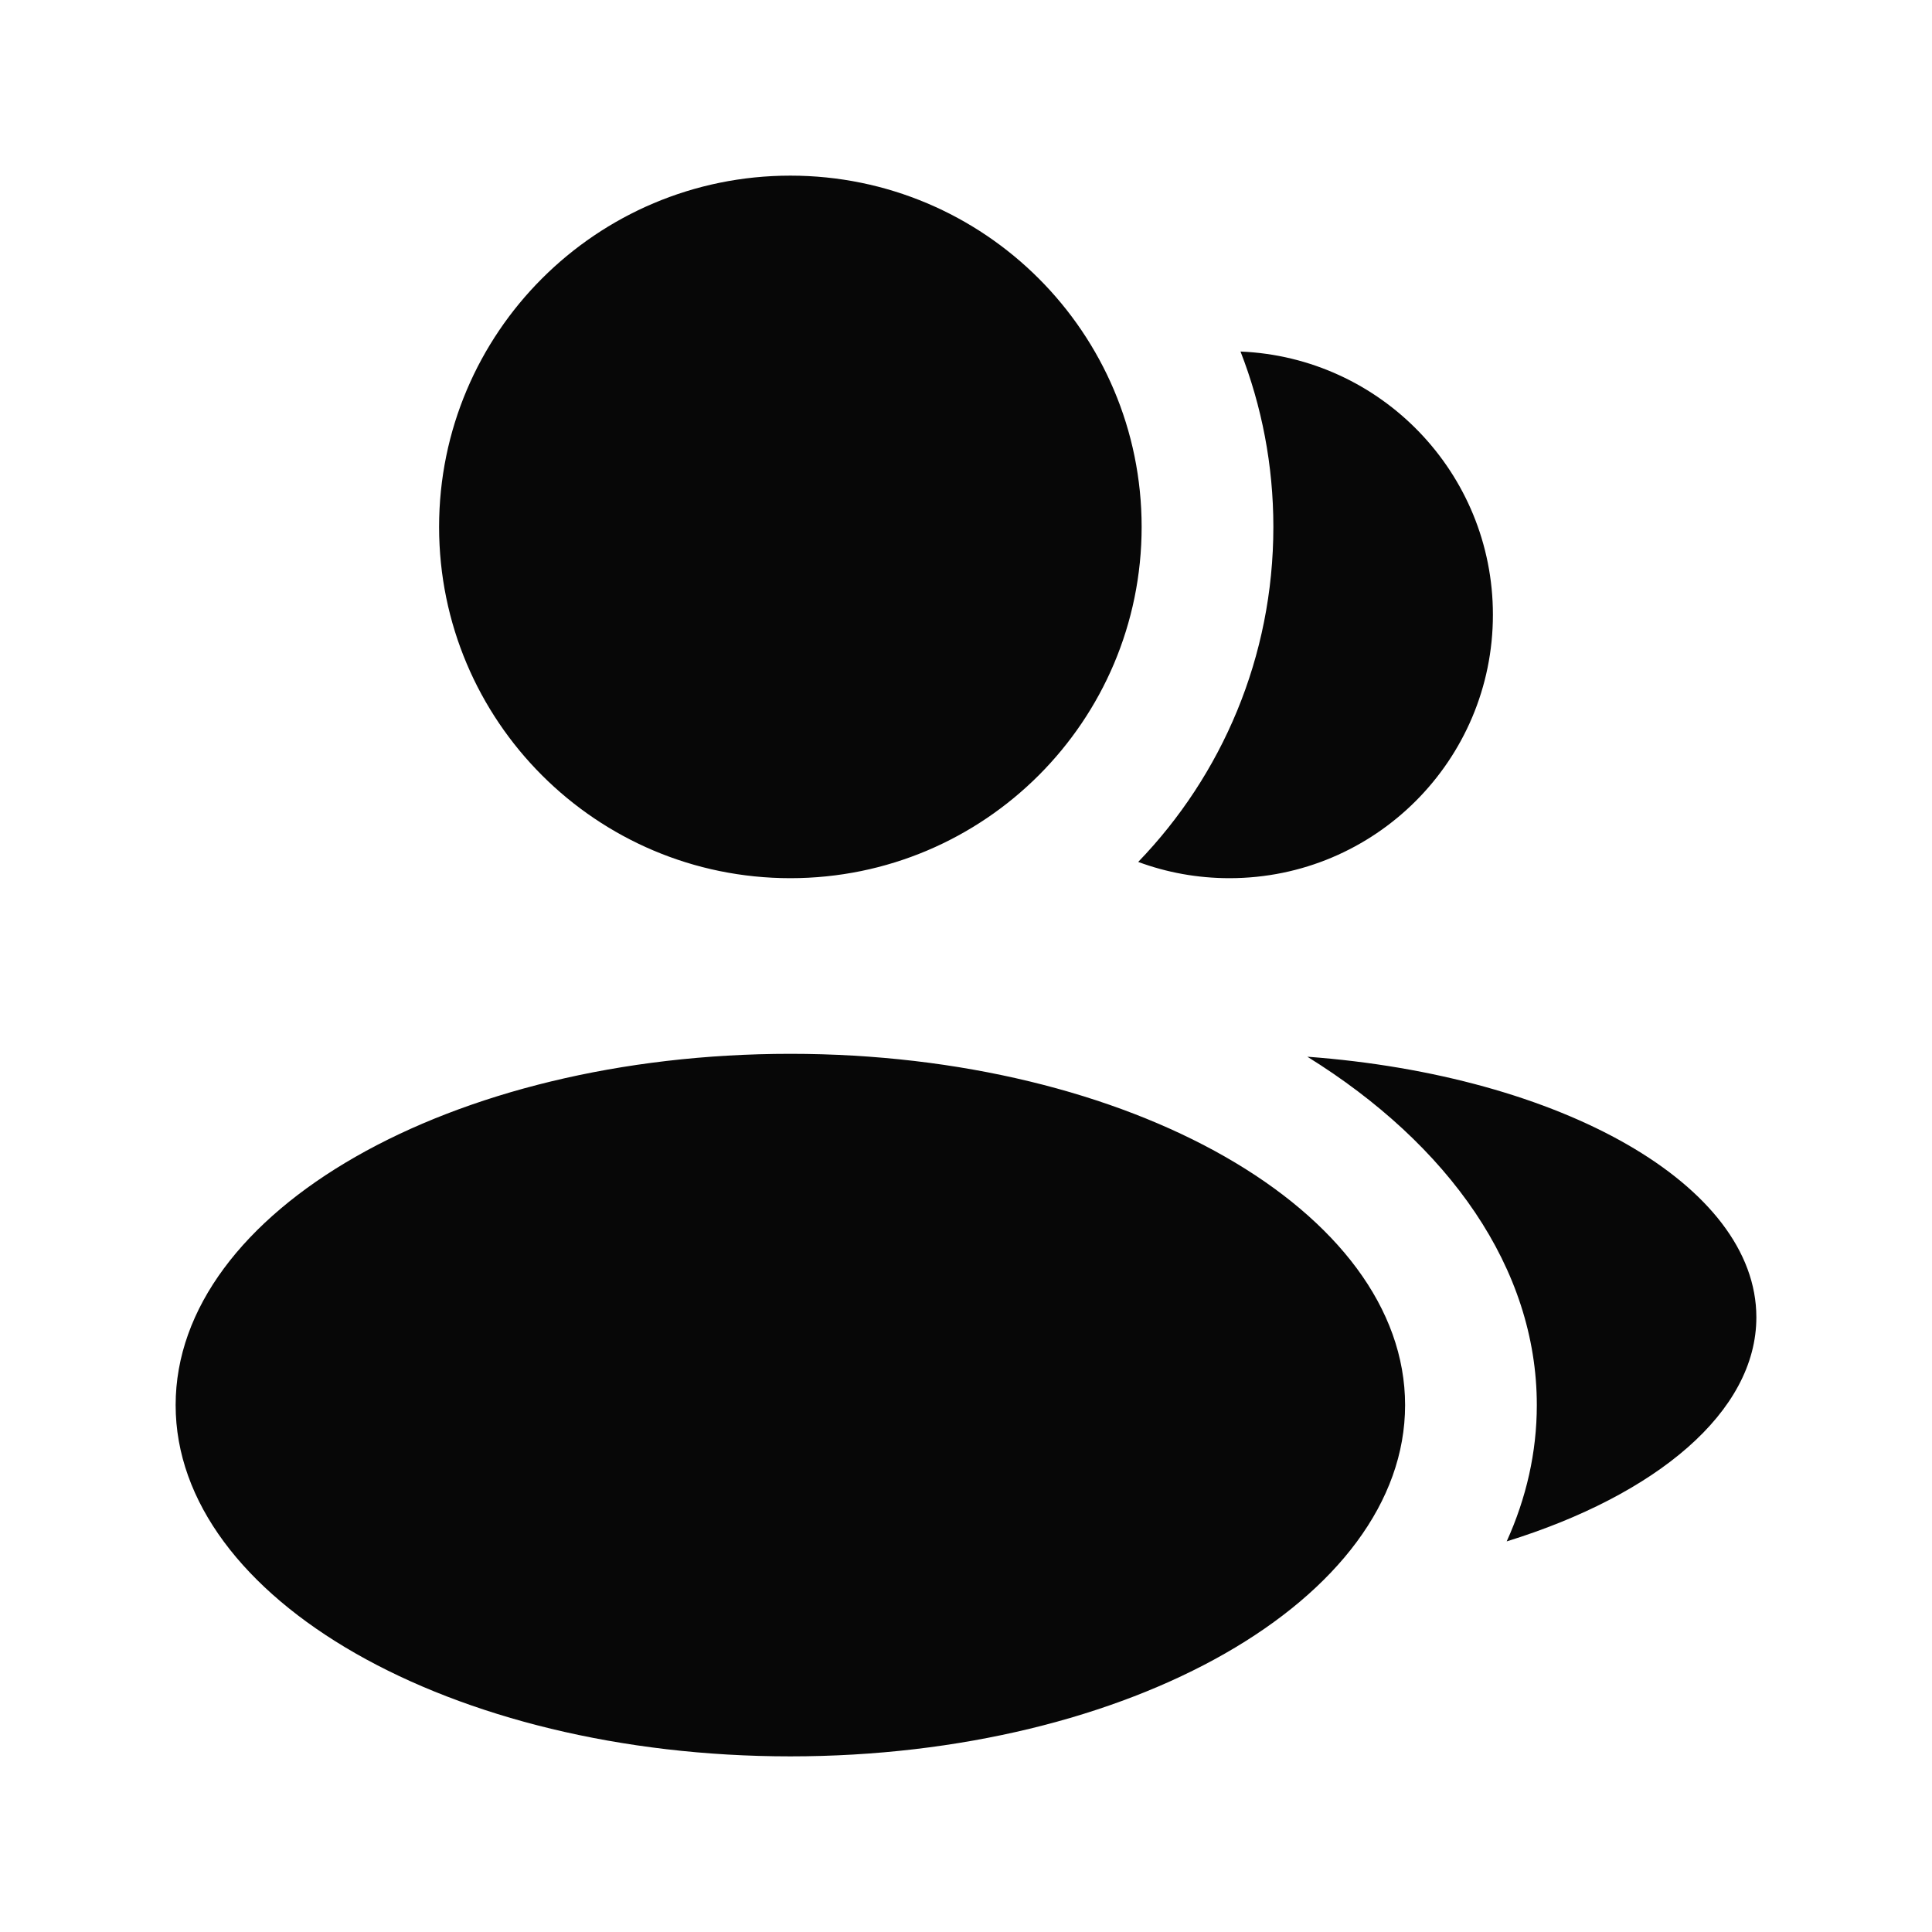 <svg width="24" height="24" viewBox="-2 -2 22 22" fill="none" xmlns="http://www.w3.org/2000/svg">
    <path fill-rule="evenodd" clip-rule="evenodd"
        d="M7 8C9.209 8 11 6.209 11 4C11 1.791 9.209 0 7 0C4.791 0 3 1.791 3 4C3 6.209 4.791 8 7 8ZM7 18C10.866 18 14 16.209 14 14C14 11.791 10.866 10 7 10C3.134 10 0 11.791 0 14C0 16.209 3.134 18 7 18ZM10.961 7.815C11.914 6.827 12.5 5.482 12.5 4C12.5 3.295 12.367 2.622 12.126 2.003C13.724 2.069 15 3.385 15 5C15 6.657 13.657 8 12 8C11.635 8 11.285 7.935 10.961 7.815ZM15.5 14C15.5 14.539 15.38 15.059 15.157 15.552C16.863 15.023 18 14.078 18 13C18 11.494 15.78 10.247 12.887 10.033C14.497 11.033 15.5 12.441 15.5 14Z"
        fill="black" fill-opacity="0.97" />
</svg>